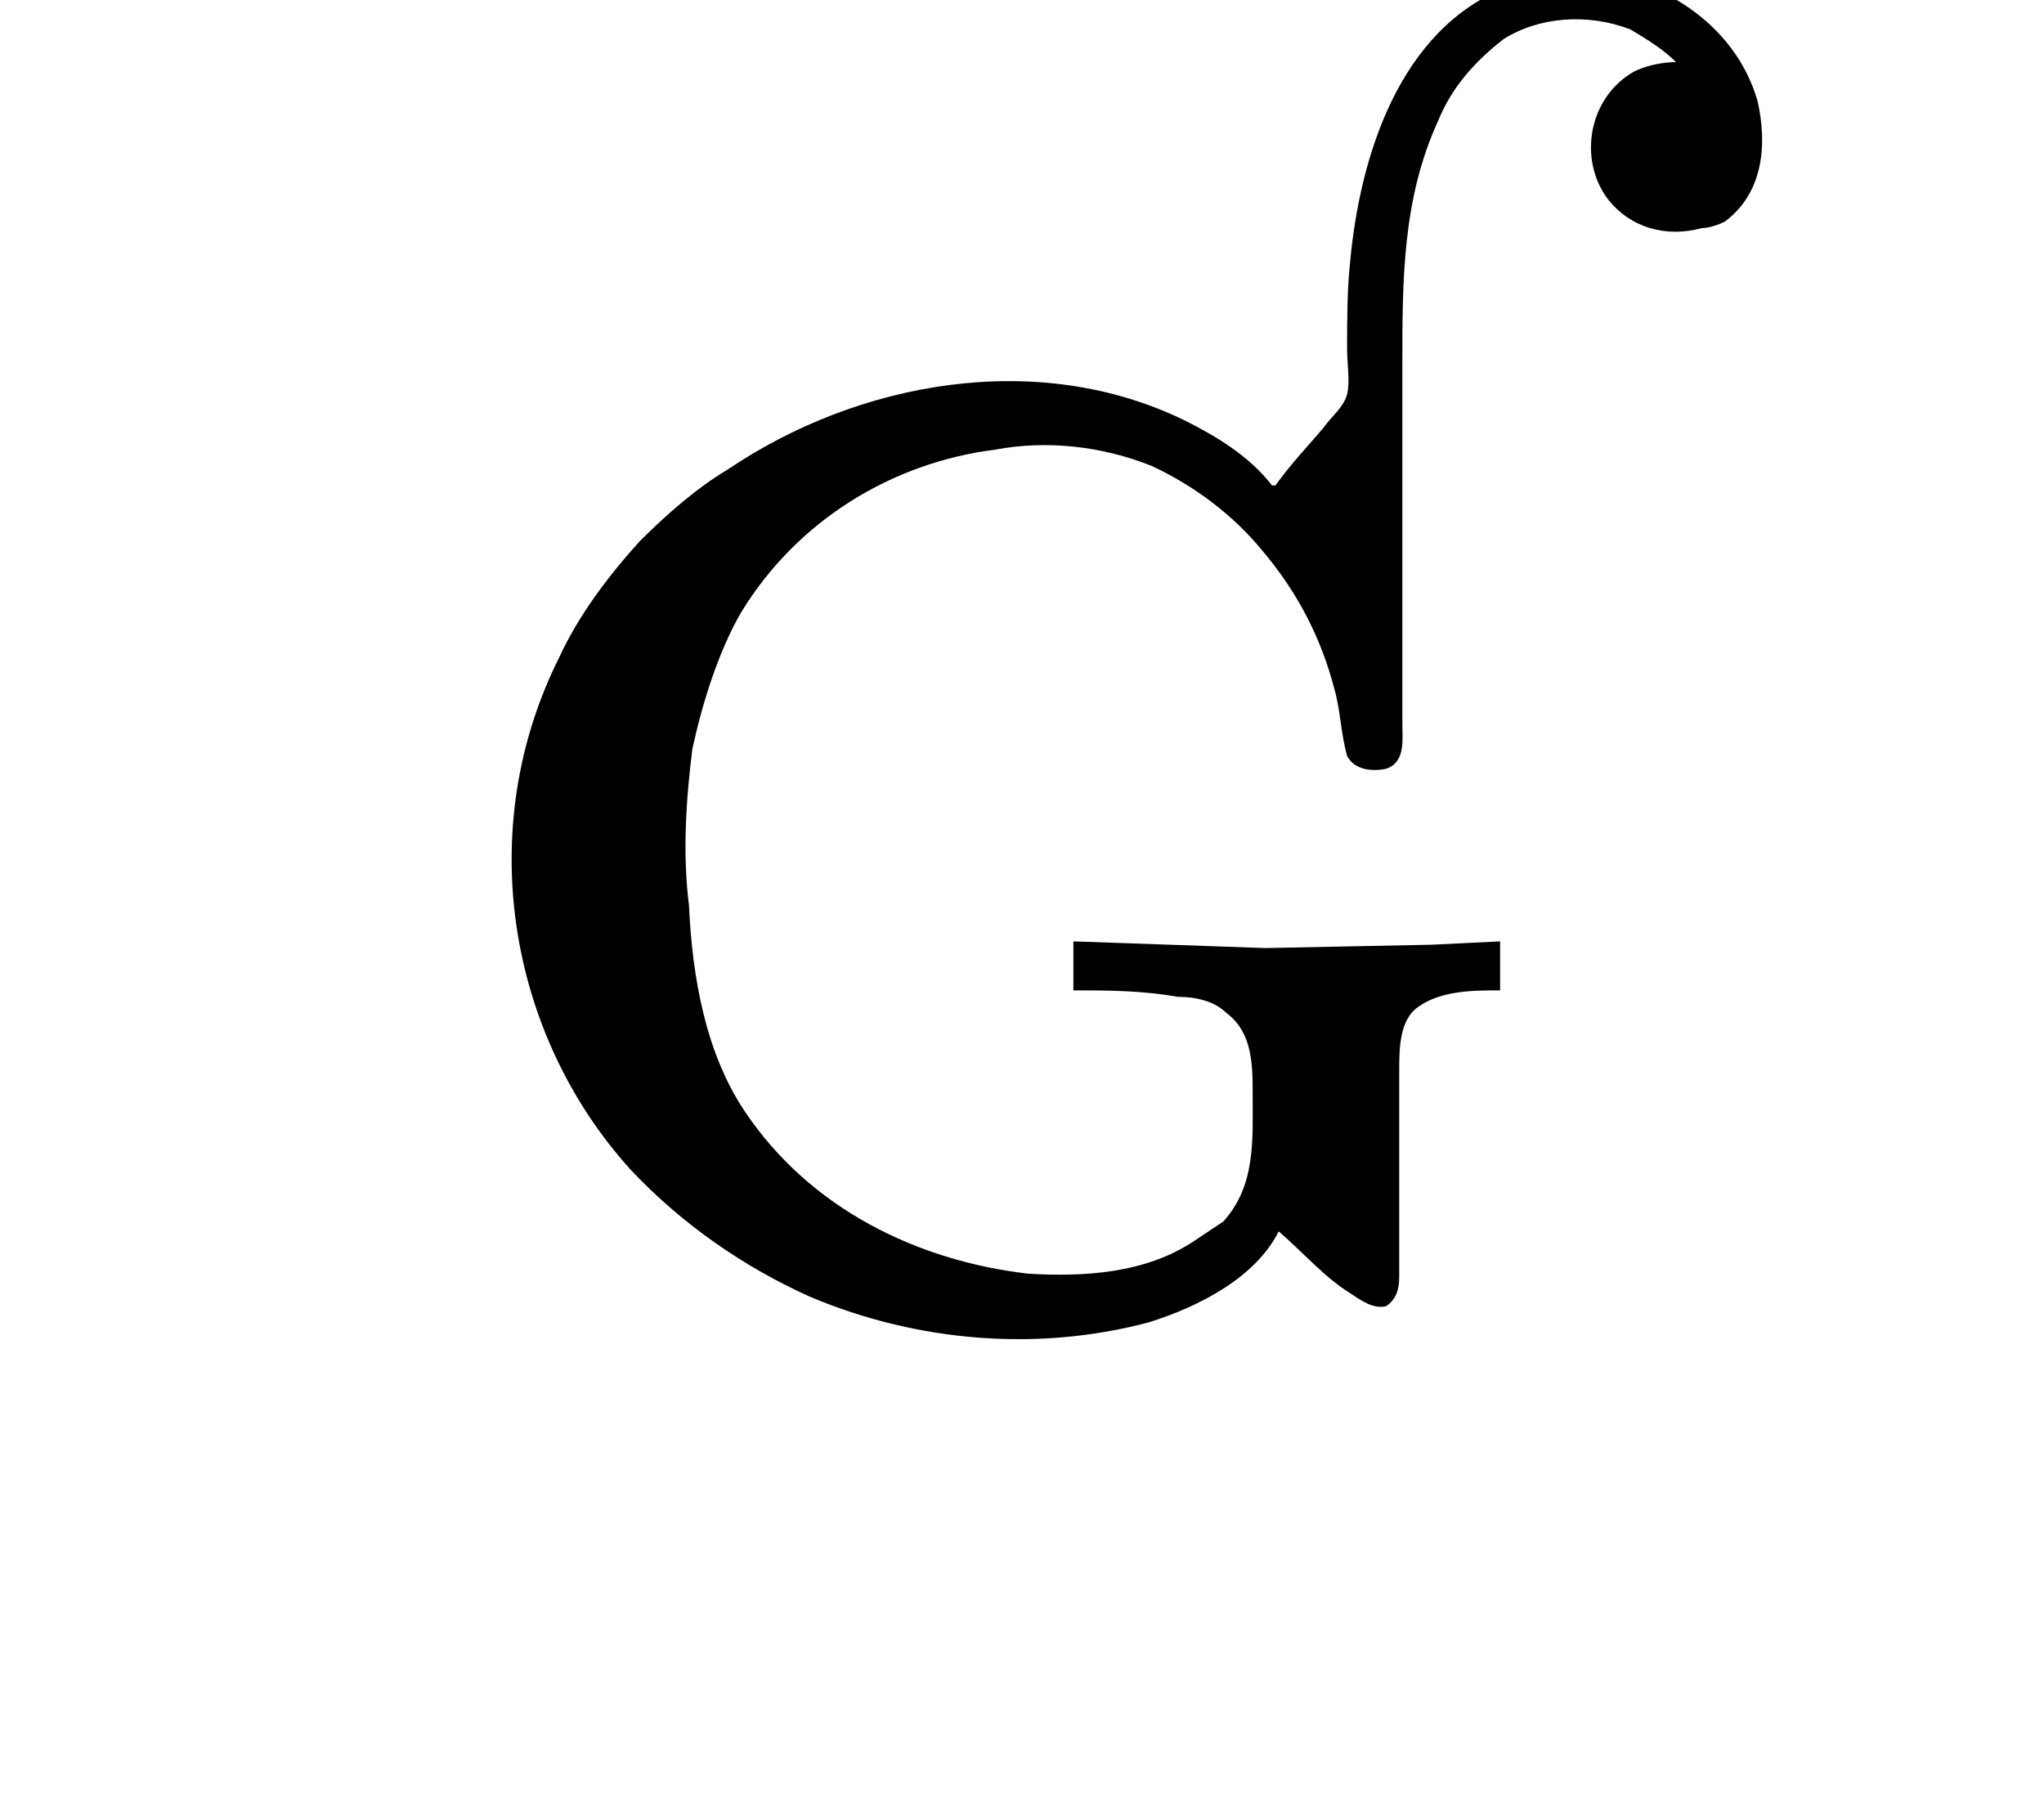 <?xml version="1.0" encoding="UTF-8"?>
<svg xmlns="http://www.w3.org/2000/svg" xmlns:xlink="http://www.w3.org/1999/xlink" width="9.805pt" height="8.62pt" viewBox="0 0 9.805 8.62" version="1.1">
<defs>
<g>
<symbol overflow="visible" id="glyph0-0">
<path style="stroke:none;" d=""/>
</symbol>
<symbol overflow="visible" id="glyph0-1">
<path style="stroke:none;" d="M 4.125 -3.953 L 4.109 -3.953 C 4 -4.094 3.844 -4.188 3.688 -4.266 C 2.984 -4.609 2.125 -4.453 1.5 -4.031 C 1.344 -3.938 1.203 -3.812 1.078 -3.688 C 0.922 -3.516 0.781 -3.328 0.688 -3.125 C 0.281 -2.312 0.438 -1.328 1.031 -0.672 C 1.281 -0.406 1.578 -0.203 1.891 -0.062 C 2.406 0.156 2.984 0.203 3.516 0.062 C 3.766 -0.016 4.031 -0.156 4.141 -0.375 C 4.266 -0.266 4.359 -0.156 4.484 -0.078 C 4.531 -0.047 4.594 0 4.656 -0.016 C 4.703 -0.047 4.719 -0.094 4.719 -0.156 C 4.719 -0.266 4.719 -0.375 4.719 -0.484 C 4.719 -0.703 4.719 -0.922 4.719 -1.141 C 4.719 -1.25 4.719 -1.391 4.812 -1.453 C 4.922 -1.531 5.078 -1.531 5.203 -1.531 L 5.203 -1.766 L 4.875 -1.75 L 4.078 -1.734 L 3.156 -1.766 L 3.156 -1.531 C 3.312 -1.531 3.484 -1.531 3.656 -1.5 C 3.734 -1.5 3.828 -1.484 3.891 -1.422 C 4.016 -1.328 4.016 -1.172 4.016 -1.031 C 4.016 -0.812 4.031 -0.594 3.875 -0.422 C 3.828 -0.391 3.781 -0.359 3.734 -0.328 C 3.5 -0.172 3.203 -0.156 2.938 -0.172 C 2.406 -0.234 1.891 -0.484 1.578 -0.953 C 1.391 -1.234 1.328 -1.594 1.312 -1.938 C 1.281 -2.188 1.297 -2.438 1.328 -2.688 C 1.375 -2.906 1.453 -3.156 1.562 -3.344 C 1.828 -3.781 2.281 -4.062 2.781 -4.125 C 3.031 -4.172 3.297 -4.141 3.531 -4.047 C 3.734 -3.953 3.922 -3.812 4.062 -3.641 C 4.234 -3.438 4.344 -3.219 4.406 -2.984 C 4.438 -2.875 4.438 -2.766 4.469 -2.656 C 4.5 -2.594 4.578 -2.578 4.656 -2.594 C 4.75 -2.625 4.734 -2.734 4.734 -2.812 L 4.734 -4.531 C 4.734 -4.938 4.734 -5.328 4.906 -5.703 C 4.969 -5.859 5.078 -5.984 5.219 -6.094 C 5.391 -6.203 5.625 -6.219 5.828 -6.141 C 5.906 -6.094 5.984 -6.047 6.047 -5.984 C 5.984 -5.984 5.906 -5.969 5.844 -5.938 C 5.625 -5.812 5.578 -5.516 5.719 -5.328 C 5.828 -5.188 6 -5.141 6.172 -5.188 C 6.203 -5.188 6.25 -5.203 6.281 -5.219 C 6.469 -5.359 6.484 -5.594 6.438 -5.797 C 6.344 -6.125 6.047 -6.344 5.719 -6.406 C 5.625 -6.422 5.531 -6.422 5.438 -6.406 C 5.375 -6.406 5.297 -6.375 5.234 -6.344 C 4.719 -6.141 4.531 -5.531 4.484 -5.031 C 4.469 -4.891 4.469 -4.75 4.469 -4.609 C 4.469 -4.531 4.484 -4.453 4.469 -4.391 C 4.453 -4.328 4.391 -4.281 4.359 -4.234 C 4.281 -4.141 4.203 -4.062 4.125 -3.953 Z "/>
</symbol>
</g>
</defs>
<g id="surface1">
<g style="fill:rgb(0%,0%,0%);fill-opacity:1;">
  <use xlink:href="#glyph0-1" x="1.993" y="6.282"/>
</g>
</g>
</svg>
